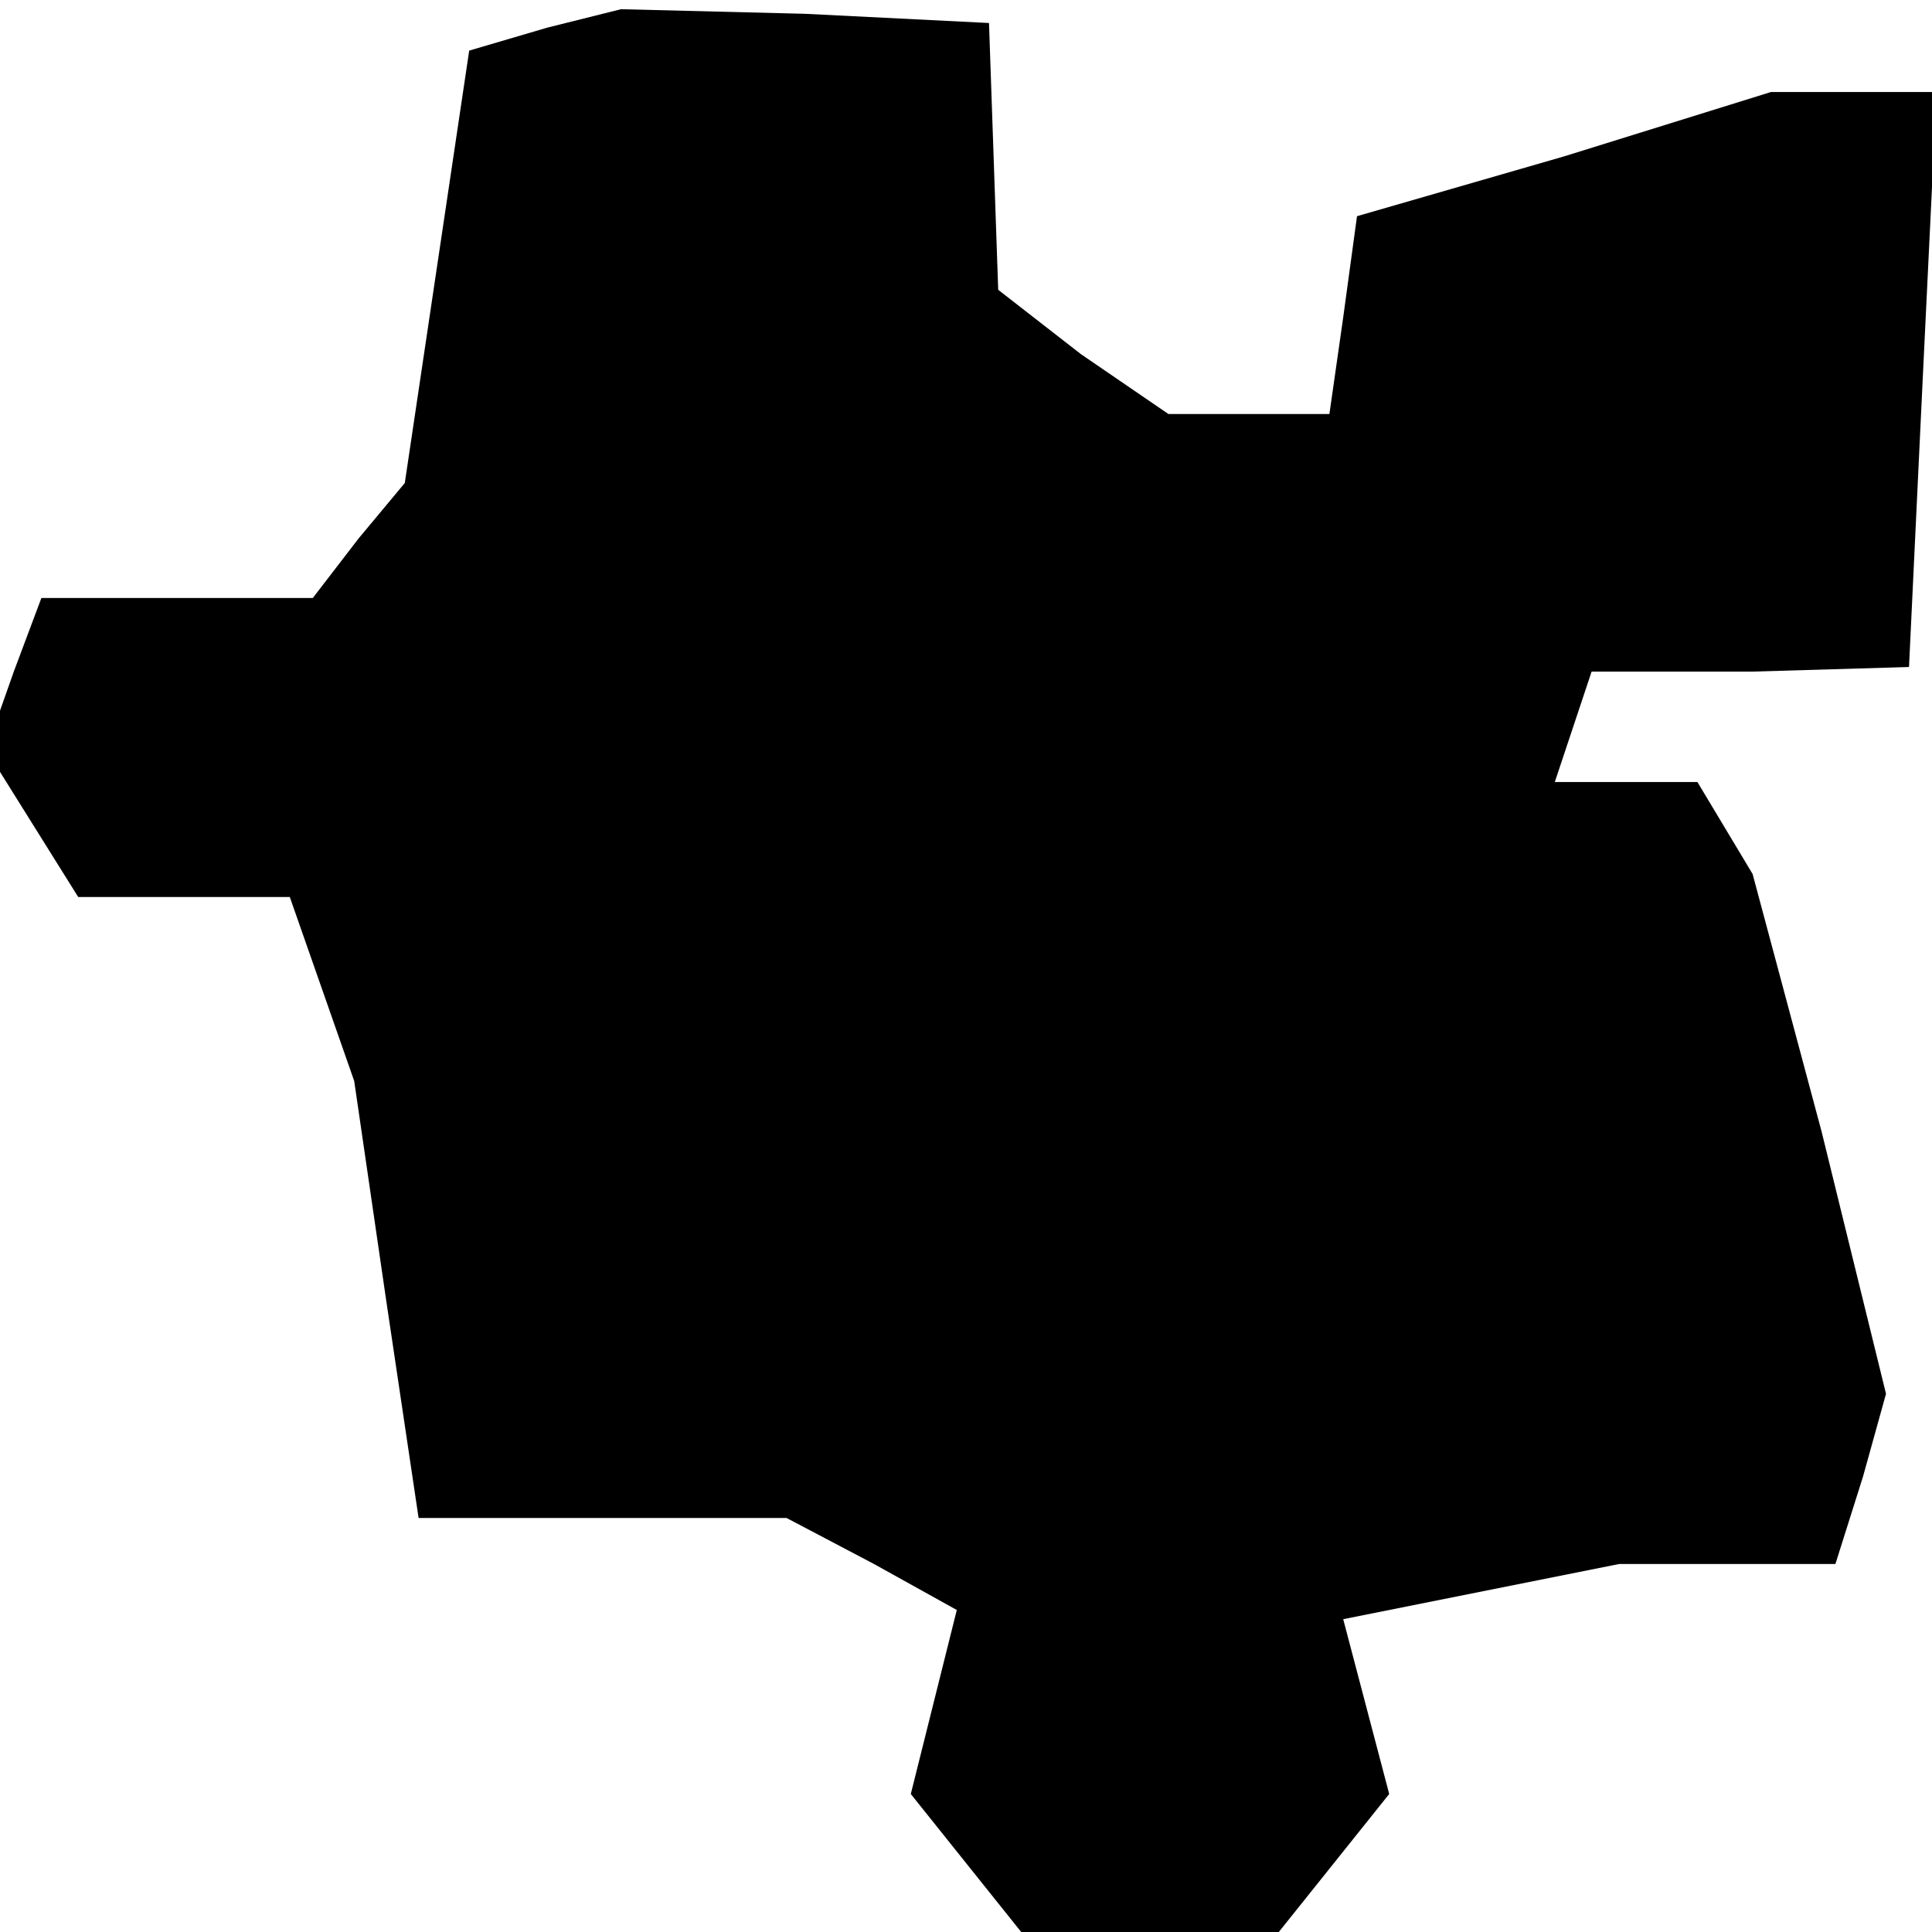 <?xml version="1.0" standalone="no"?>
<!DOCTYPE svg PUBLIC "-//W3C//DTD SVG 20010904//EN"
 "http://www.w3.org/TR/2001/REC-SVG-20010904/DTD/svg10.dtd">
<svg version="1.0" xmlns="http://www.w3.org/2000/svg"
 width="42pt" height="42pt" viewBox="0 0 42 42"
 preserveAspectRatio="xMidYMid meet">
<g transform="translate(0,42) scale(0.1,-0.1)"
fill="#000000" stroke="none">
<path d="M119 414 l-17 -5 -7 -47 -7 -47 -10 -12 -10 -13 -30 0 -29 0 -6 -16
-6 -17 10 -16 10 -16 23 0 23 0 7 -20 7 -20 7 -48 7 -47 40 0 40 0 19 -10 18
-10 -5 -20 -5 -20 12 -15 12 -15 28 0 28 0 12 15 12 15 -5 19 -5 19 30 6 30 6
24 0 23 0 6 19 5 18 -14 57 -15 56 -6 10 -6 10 -15 0 -16 0 4 12 4 12 35 0 34
1 3 63 3 62 -18 0 -18 0 -45 -14 -45 -13 -3 -22 -3 -21 -18 0 -17 0 -19 13
-18 14 -1 29 -1 29 -40 2 -40 1 -16 -4z"/>
</g>
</svg>
